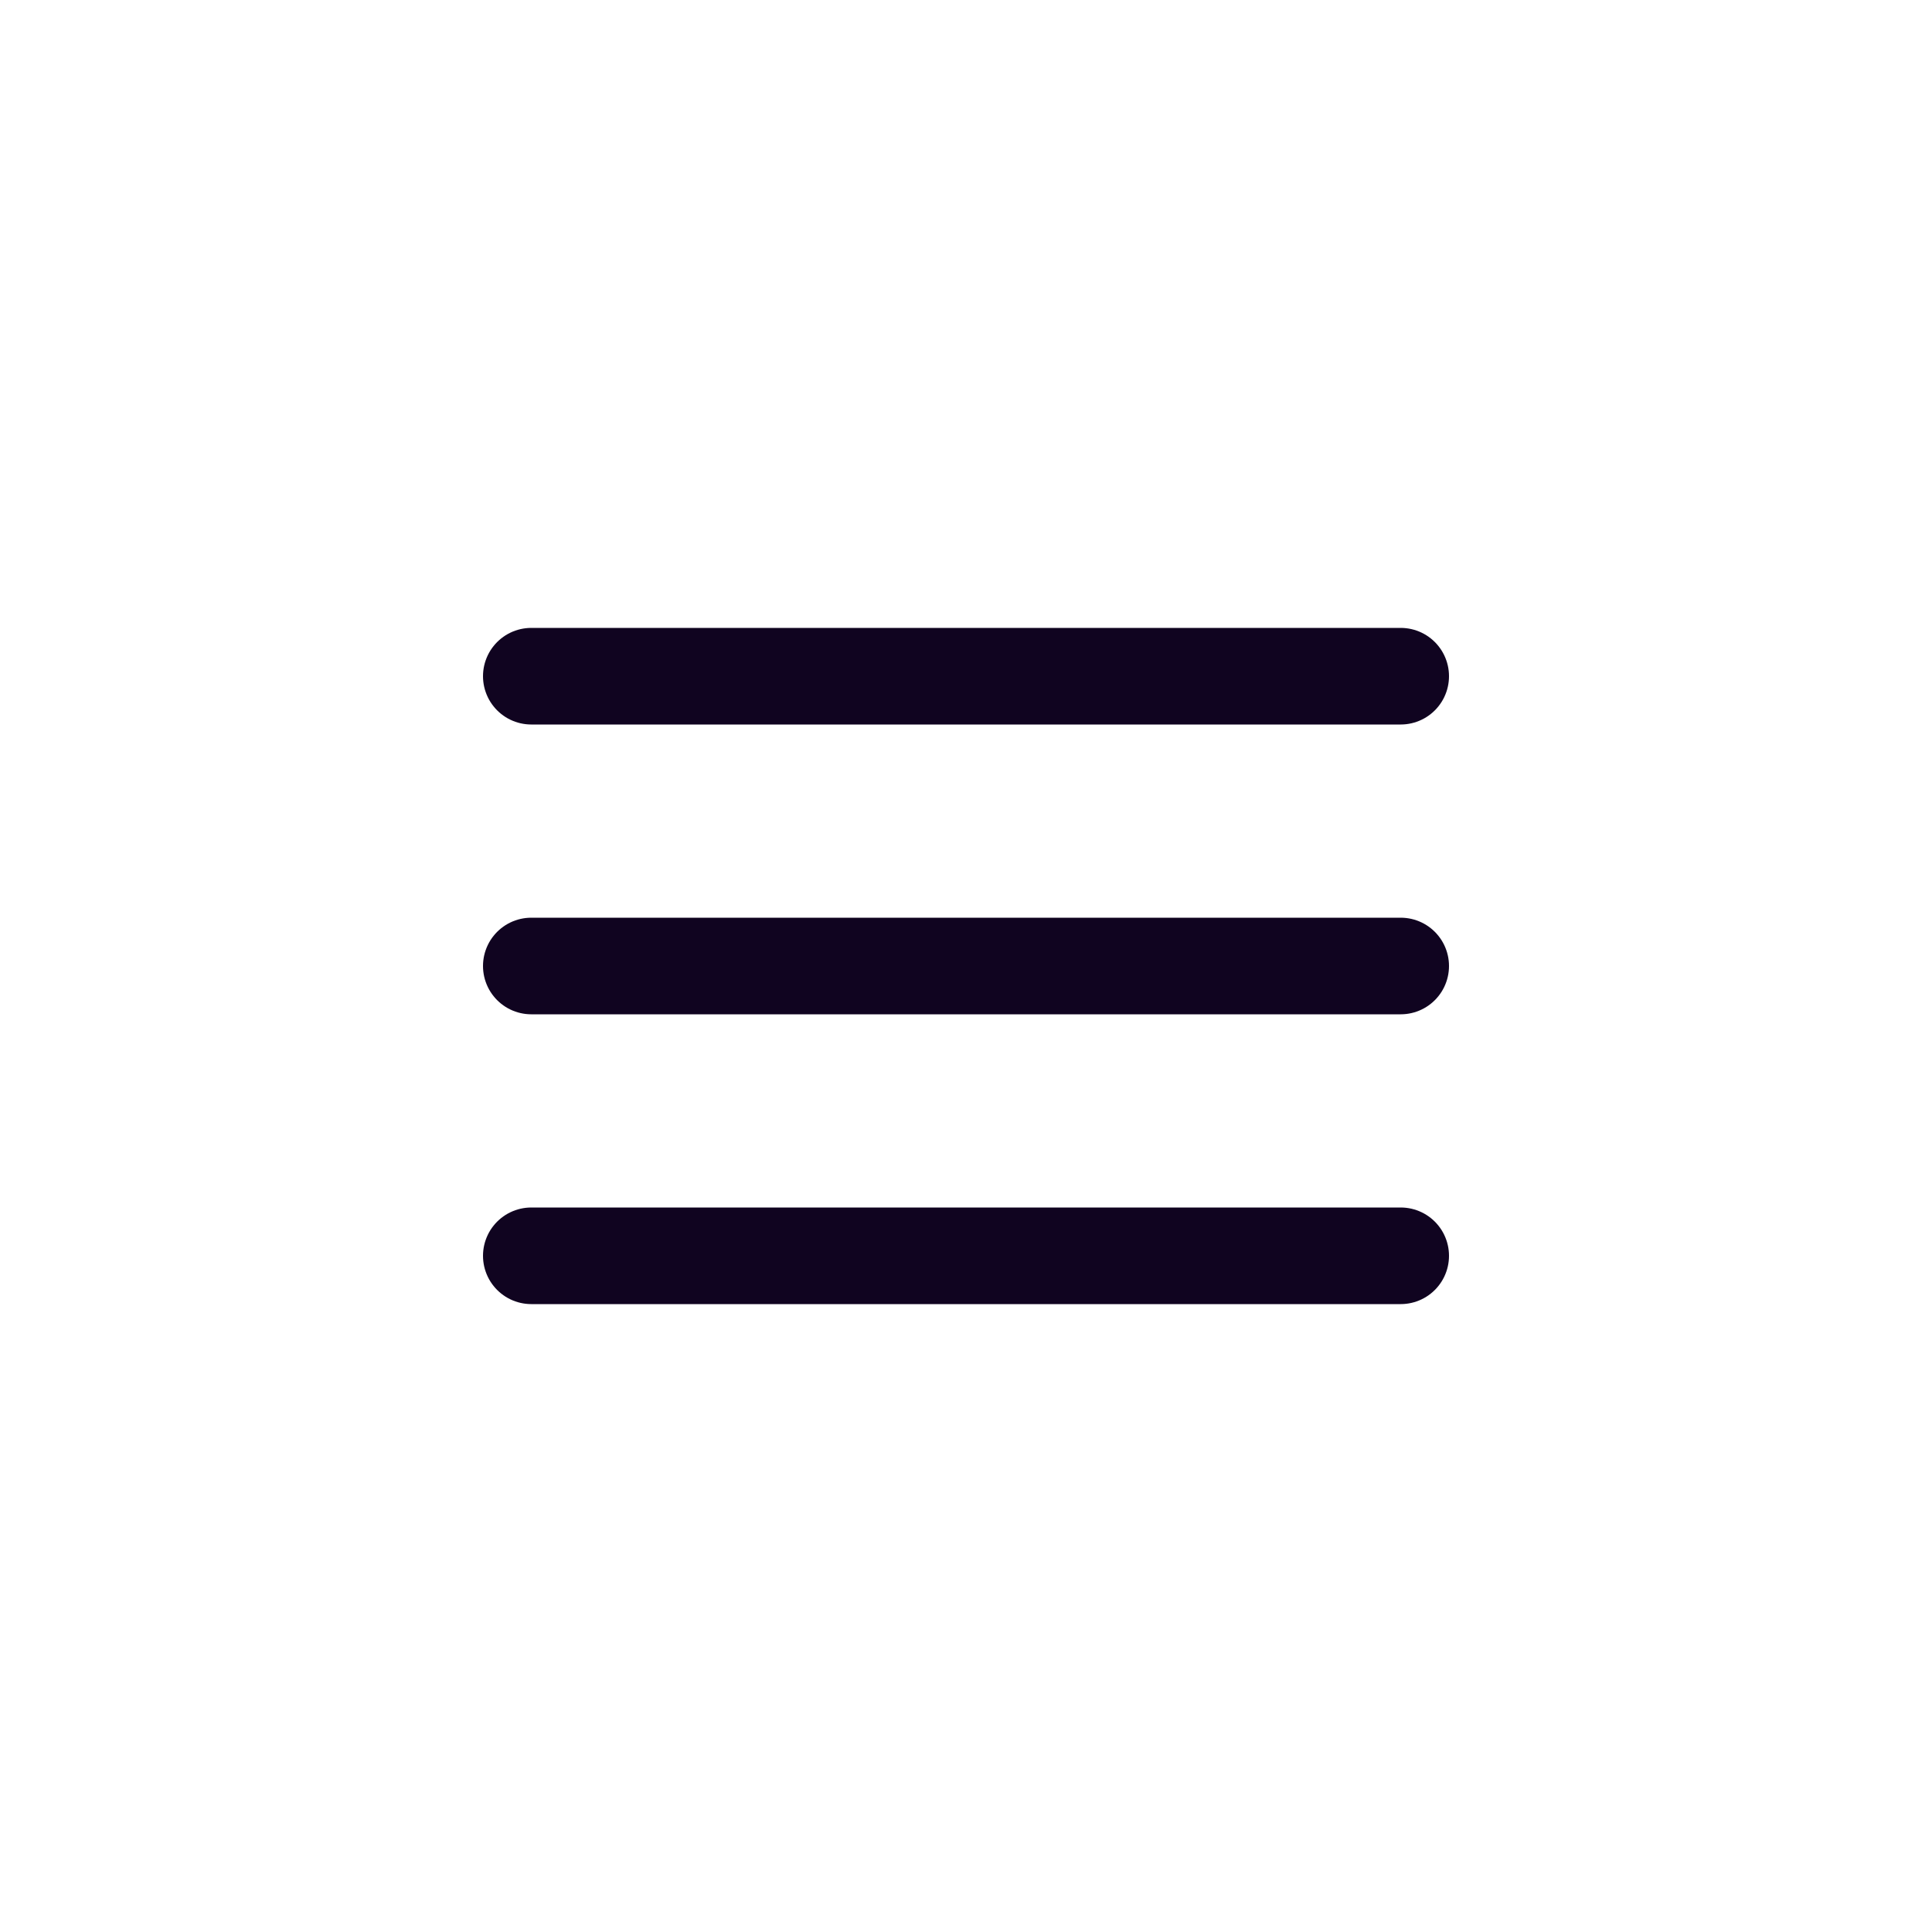 <svg width="40" height="40" viewBox="0 0 40 40" fill="none" xmlns="http://www.w3.org/2000/svg">
<path d="M11 20H29M11 14H29M11 26H29" stroke="#100420" stroke-width="2" stroke-linecap="round" stroke-linejoin="round"/>
</svg>
